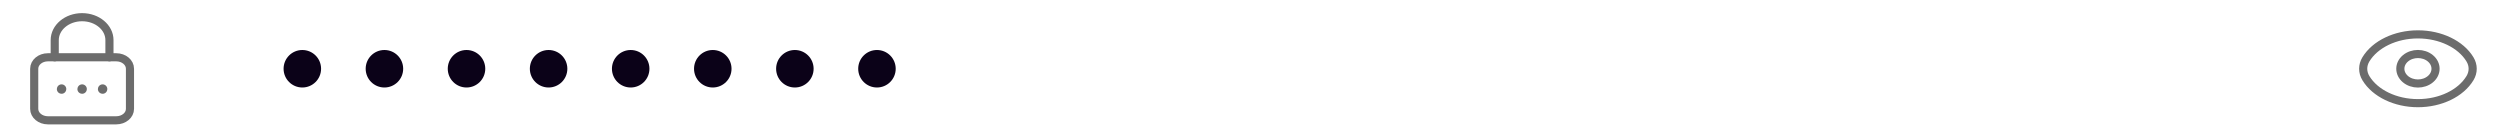 <svg width="400" height="22" viewBox="0 0 400 22" fill="none" xmlns="http://www.w3.org/2000/svg">
<circle cx="48.373" cy="11" r="3" fill="#0B0218"/>
<circle cx="61.508" cy="11" r="3" fill="#0B0218"/>
<circle cx="74.642" cy="11" r="3" fill="#0B0218"/>
<circle cx="87.776" cy="11" r="3" fill="#0B0218"/>
<circle cx="100.91" cy="11" r="3" fill="#0B0218"/>
<circle cx="114.045" cy="11" r="3" fill="#0B0218"/>
<circle cx="127.179" cy="11" r="3" fill="#0B0218"/>
<circle cx="140.313" cy="11" r="3" fill="#0B0218"/>
<path d="M384.878 12.669C383.778 11.748 383.778 10.254 384.878 9.332C385.977 8.411 387.761 8.411 388.862 9.332C389.962 10.252 389.962 11.746 388.862 12.669C387.761 13.591 385.978 13.591 384.878 12.669" stroke="#6C6C6C" stroke-width="1.3" stroke-linecap="round" stroke-linejoin="round"/>
<path fill-rule="evenodd" clip-rule="evenodd" d="M395.629 11.002C395.629 11.52 395.481 12.033 395.196 12.505V12.505C393.721 14.939 390.462 16.505 386.869 16.505C383.277 16.505 380.018 14.939 378.543 12.505V12.505C378.257 12.033 378.11 11.52 378.11 11.002C378.11 10.484 378.257 9.972 378.543 9.499V9.499C380.018 7.065 383.277 5.5 386.869 5.5C390.462 5.5 393.721 7.065 395.196 9.499V9.499C395.481 9.972 395.629 10.484 395.629 11.002Z" stroke="#6C6C6C" stroke-width="1.3" stroke-linecap="round" stroke-linejoin="round"/>
<path d="M8.756 9.167V6.417V6.417C8.756 4.392 10.716 2.75 13.134 2.75V2.75C15.552 2.75 17.512 4.392 17.512 6.417V6.417V9.167" stroke="#6C6C6C" stroke-width="1.3" stroke-linecap="round" stroke-linejoin="round"/>
<path fill-rule="evenodd" clip-rule="evenodd" d="M18.607 19.25H7.662C6.452 19.25 5.473 18.429 5.473 17.416V11C5.473 9.987 6.452 9.166 7.662 9.166H18.607C19.816 9.166 20.796 9.987 20.796 11V17.416C20.796 18.429 19.816 19.25 18.607 19.25Z" stroke="#6C6C6C" stroke-width="1.3" stroke-linecap="round" stroke-linejoin="round"/>
<path d="M9.851 14.246C9.847 14.246 9.845 14.248 9.845 14.25C9.845 14.253 9.847 14.255 9.851 14.255C9.854 14.255 9.856 14.253 9.856 14.25C9.856 14.248 9.854 14.246 9.851 14.246" stroke="#6C6C6C" stroke-width="1.5" stroke-linecap="round" stroke-linejoin="round"/>
<path d="M13.14 14.246C13.136 14.246 13.134 14.248 13.134 14.25C13.134 14.253 13.138 14.255 13.14 14.255C13.143 14.255 13.145 14.253 13.145 14.25C13.145 14.248 13.143 14.246 13.14 14.246" stroke="#6C6C6C" stroke-width="1.5" stroke-linecap="round" stroke-linejoin="round"/>
<path d="M16.418 14.246C16.415 14.246 16.412 14.248 16.412 14.25C16.412 14.253 16.415 14.255 16.418 14.255C16.421 14.255 16.423 14.253 16.423 14.25C16.423 14.248 16.421 14.246 16.418 14.246" stroke="#6C6C6C" stroke-width="1.5" stroke-linecap="round" stroke-linejoin="round"/>
</svg>
